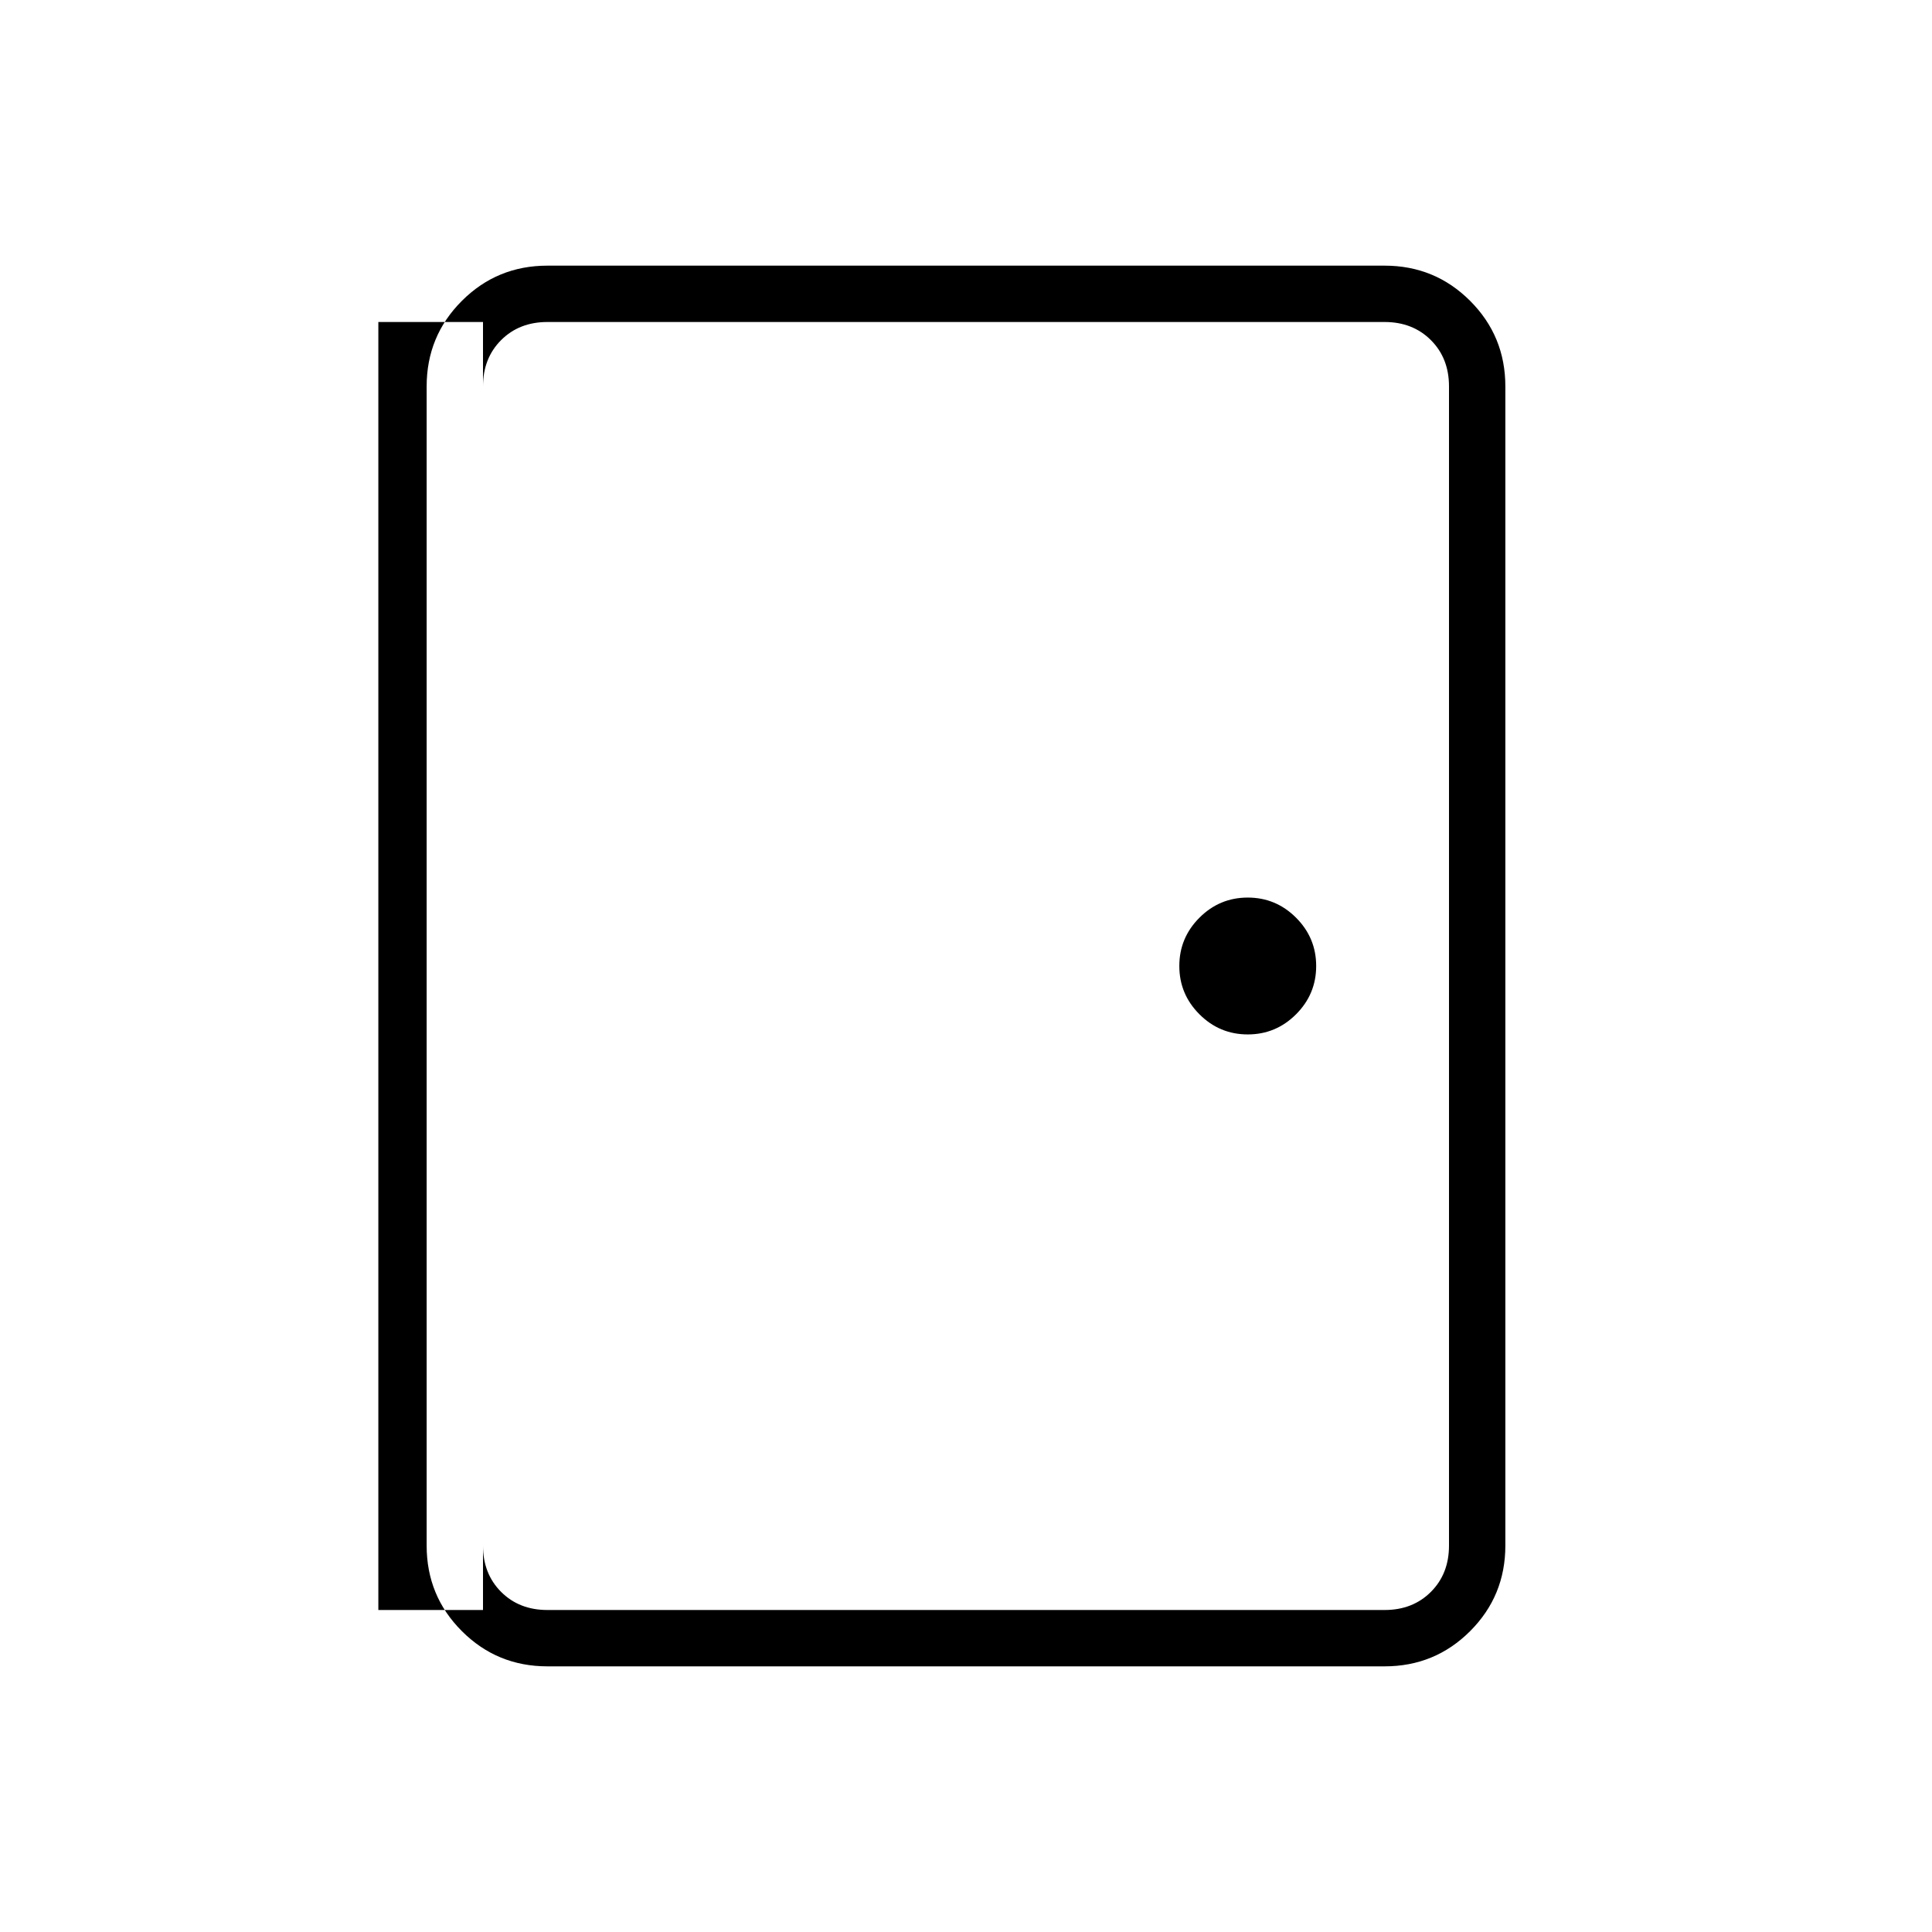<svg xmlns="http://www.w3.org/2000/svg" height="24" viewBox="0 -960 960 960" width="24"><path d="M272-132q-25 0-42.5-17.5T212-192v-576q0-25 17.5-42.5T272-828h416q25 0 42.5 17.5T748-768v576q0 25-17.5 42.5T688-132H272Zm0-28h416q14 0 23-9t9-23v-576q0-14-9-23t-23-9H272q-14 0-23 9t-9 23v576q0 14 9 23t23 9Zm348-286q14 0 24-10t10-24q0-14-10-24t-24-10q-14 0-24 10t-10 24q0 14 10 24t24 10ZM240-800h-52v640h52v-640Z"/></svg>